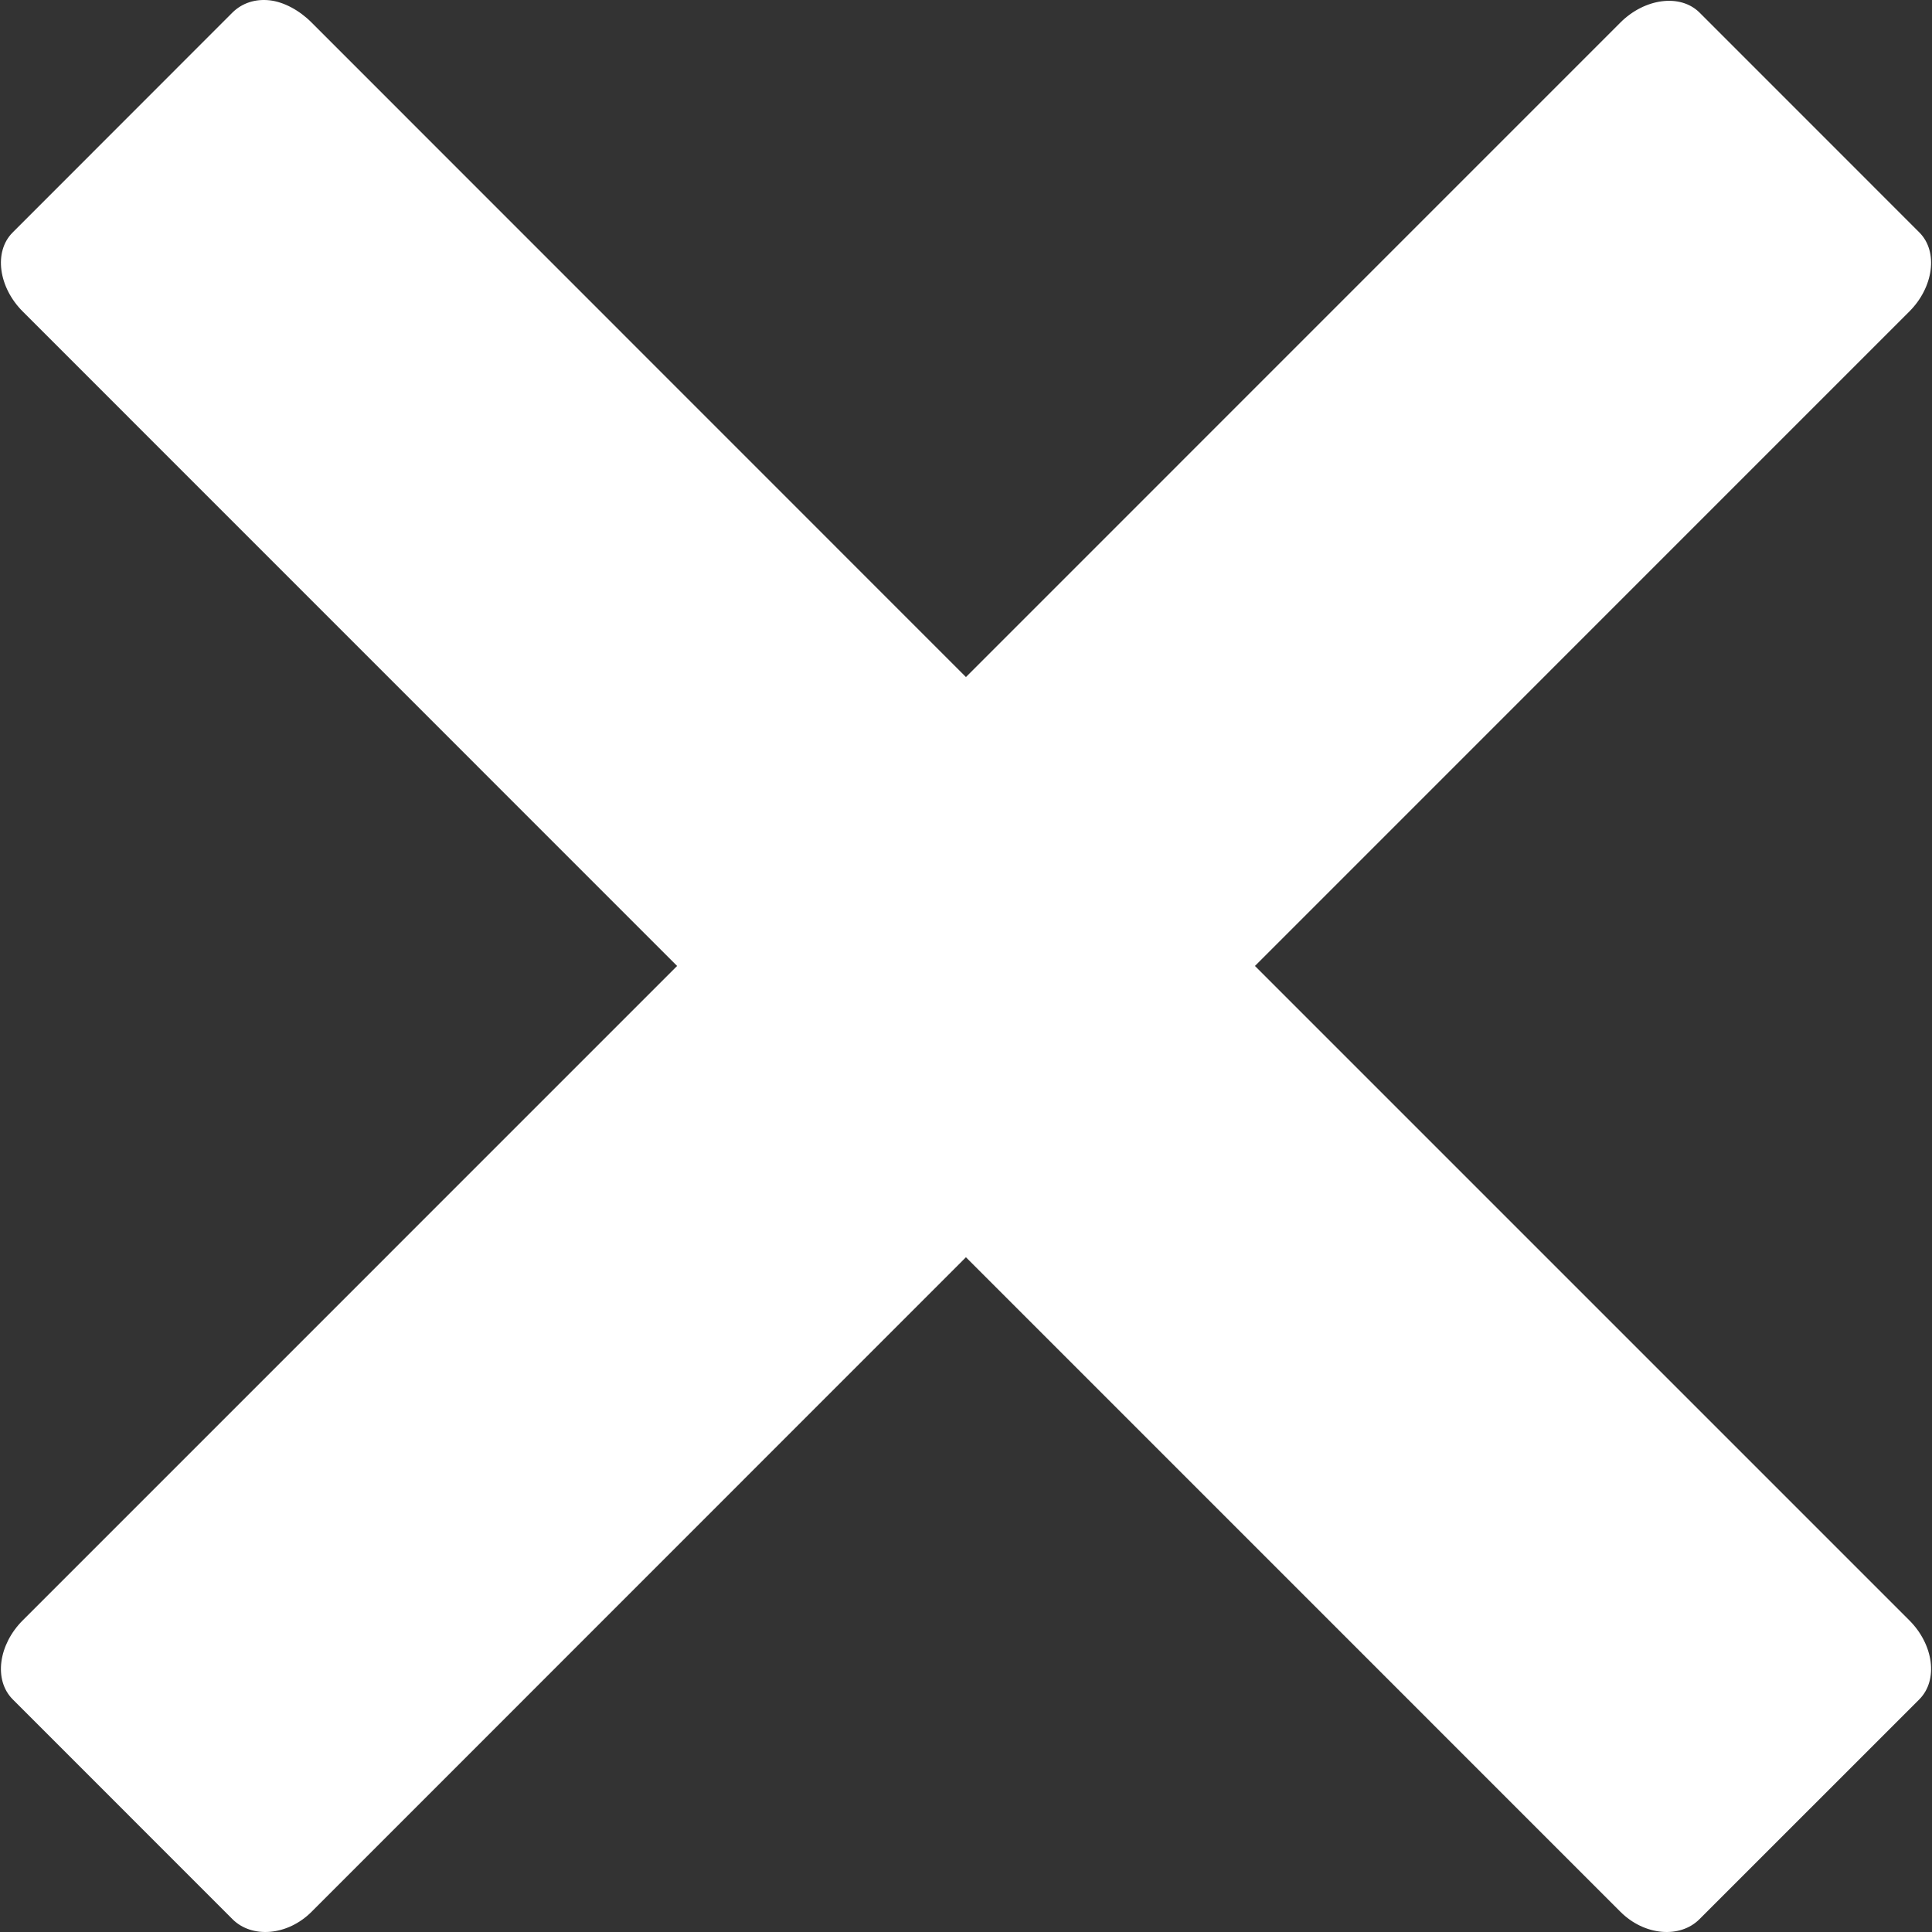 <!--
Created by Convoy from the Noun Project
-->
<svg xmlns:x="http://ns.adobe.com/Extensibility/1.0/" xmlns:i="http://ns.adobe.com/AdobeIllustrator/10.0/" xmlns:graph="http://ns.adobe.com/Graphs/1.0/" xmlns="http://www.w3.org/2000/svg" xmlns:xlink="http://www.w3.org/1999/xlink" version="1.1" x="0px" y="0px" viewBox="0 0 100 100" xml:space="preserve">
  <rect x="0" y="0" width="100" height="100" fill="#333333" stroke="none"/>
  <path
    fill="#fff" d="M13.953,0.016c-0.735-0.08-1.415,0.135-1.922,0.634L0.657,12.031c-0.999,0.995-0.73,2.844,0.518,4.09    l33.872,33.877L1.175,83.871c-1.248,1.247-1.517,3.082-0.518,4.086l11.374,11.377c1.004,1.008,2.851,0.865,4.093-0.378    l33.873-33.881l33.878,33.881c1.246,1.243,3.088,1.386,4.092,0.378l11.378-11.377c0.995-1.004,0.731-2.839-0.516-4.086    L64.956,49.998l33.873-33.877c1.247-1.246,1.511-3.095,0.516-4.09L87.967,0.65c-1.004-0.995-2.846-0.73-4.092,0.513L49.997,35.044    L16.124,1.163C15.501,0.537,14.69,0.096,13.953,0.016z"/>
</svg>
